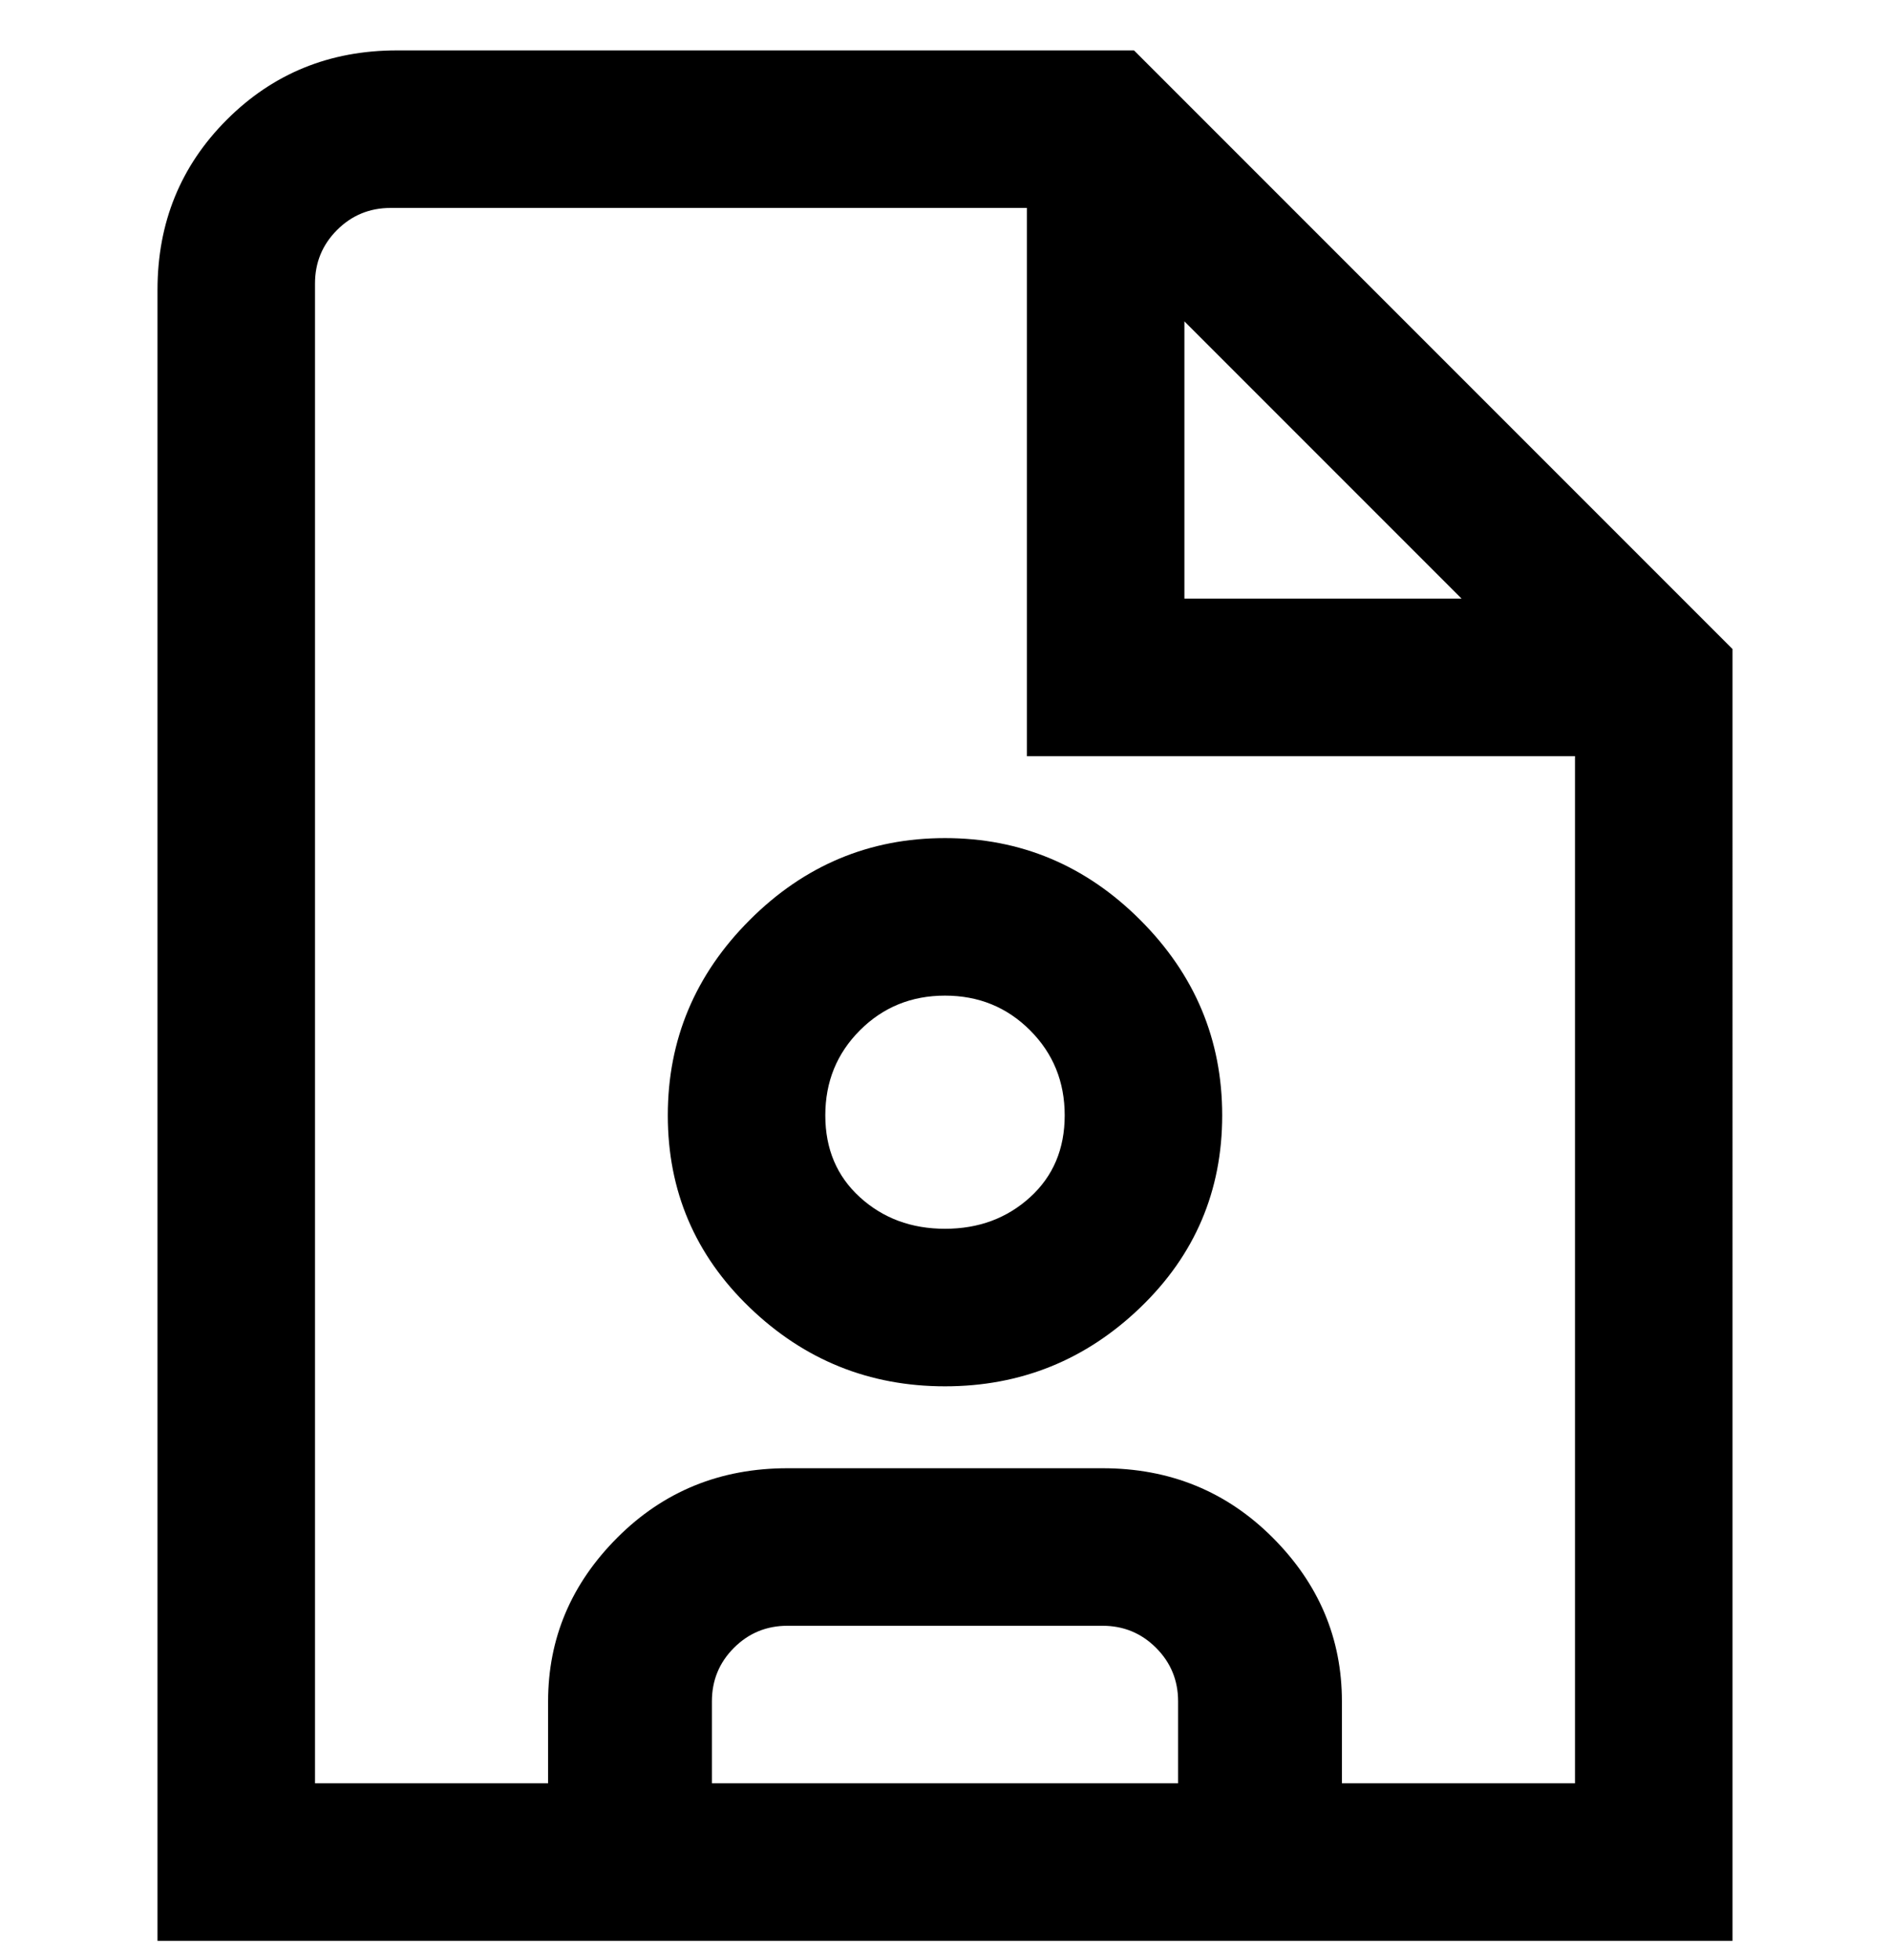 <svg viewBox="0 0 300 311" xmlns="http://www.w3.org/2000/svg"><path d="M106 177q0 18 13 30.5t31 12.5q18 0 31-12.5t13-30.5q0-18-13-31t-31-13q-18 0-31 13t-13 31zm63 0q0 8-5.5 13t-13.5 5q-8 0-13.5-5t-5.5-13q0-8 5.5-13.5T150 158q8 0 13.5 5.5T169 177zM180 8H63Q47 8 36 19T25 46v262h250V103L180 8zm8 43l44 44h-44V51zm0 232h-75v-13q0-5 3.5-8.5t8.5-3.5h50q5 0 8.5 3.5t3.5 8.5v13h1zm62 0h-37v-13q0-15-11-26t-27-11h-50q-16 0-27 11t-11 26v13H50V45q0-5 3.5-8.5T62 33h101v87h87v163z"/></svg>